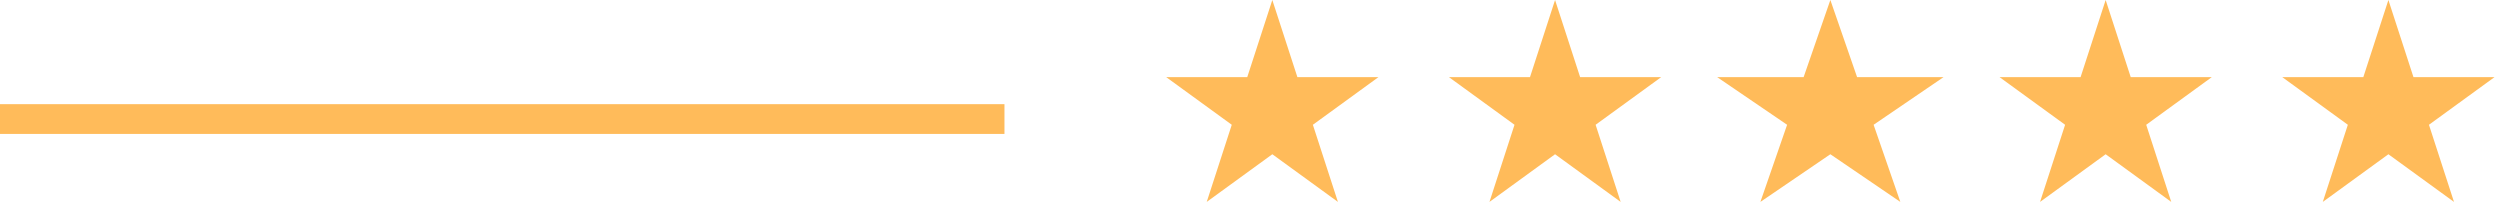 <svg width="168" height="15" viewBox="0 0 168 15" fill="none" xmlns="http://www.w3.org/2000/svg">
<path d="M85.5 0L87.184 5.182H92.633L88.225 8.385L89.908 13.568L85.5 10.365L81.092 13.568L82.775 8.385L78.367 5.182H83.816L85.5 0Z" fill="#FFBB5A"/>
<path d="M104.5 0L106.184 5.182H111.633L107.225 8.385L108.908 13.568L104.5 10.365L100.092 13.568L101.775 8.385L97.367 5.182H102.816L104.5 0Z" fill="#FFBB5A"/>
<path d="M123 0L124.796 5.182H130.608L125.906 8.385L127.702 13.568L123 10.365L118.298 13.568L120.094 8.385L115.392 5.182H121.204L123 0Z" fill="#FFBB5A"/>
<path d="M141.5 0L143.184 5.182H148.633L144.225 8.385L145.908 13.568L141.5 10.365L137.092 13.568L138.775 8.385L134.367 5.182H139.816L141.5 0Z" fill="#FFBB5A"/>
<path d="M160.5 0L162.184 5.182H167.633L163.225 8.385L164.908 13.568L160.5 10.365L156.092 13.568L157.775 8.385L153.367 5.182H158.816L160.5 0Z" fill="#FFBB5A"/>
<path d="M0 8H67.5" stroke="#FFBB5A" stroke-width="2"/>
</svg>
